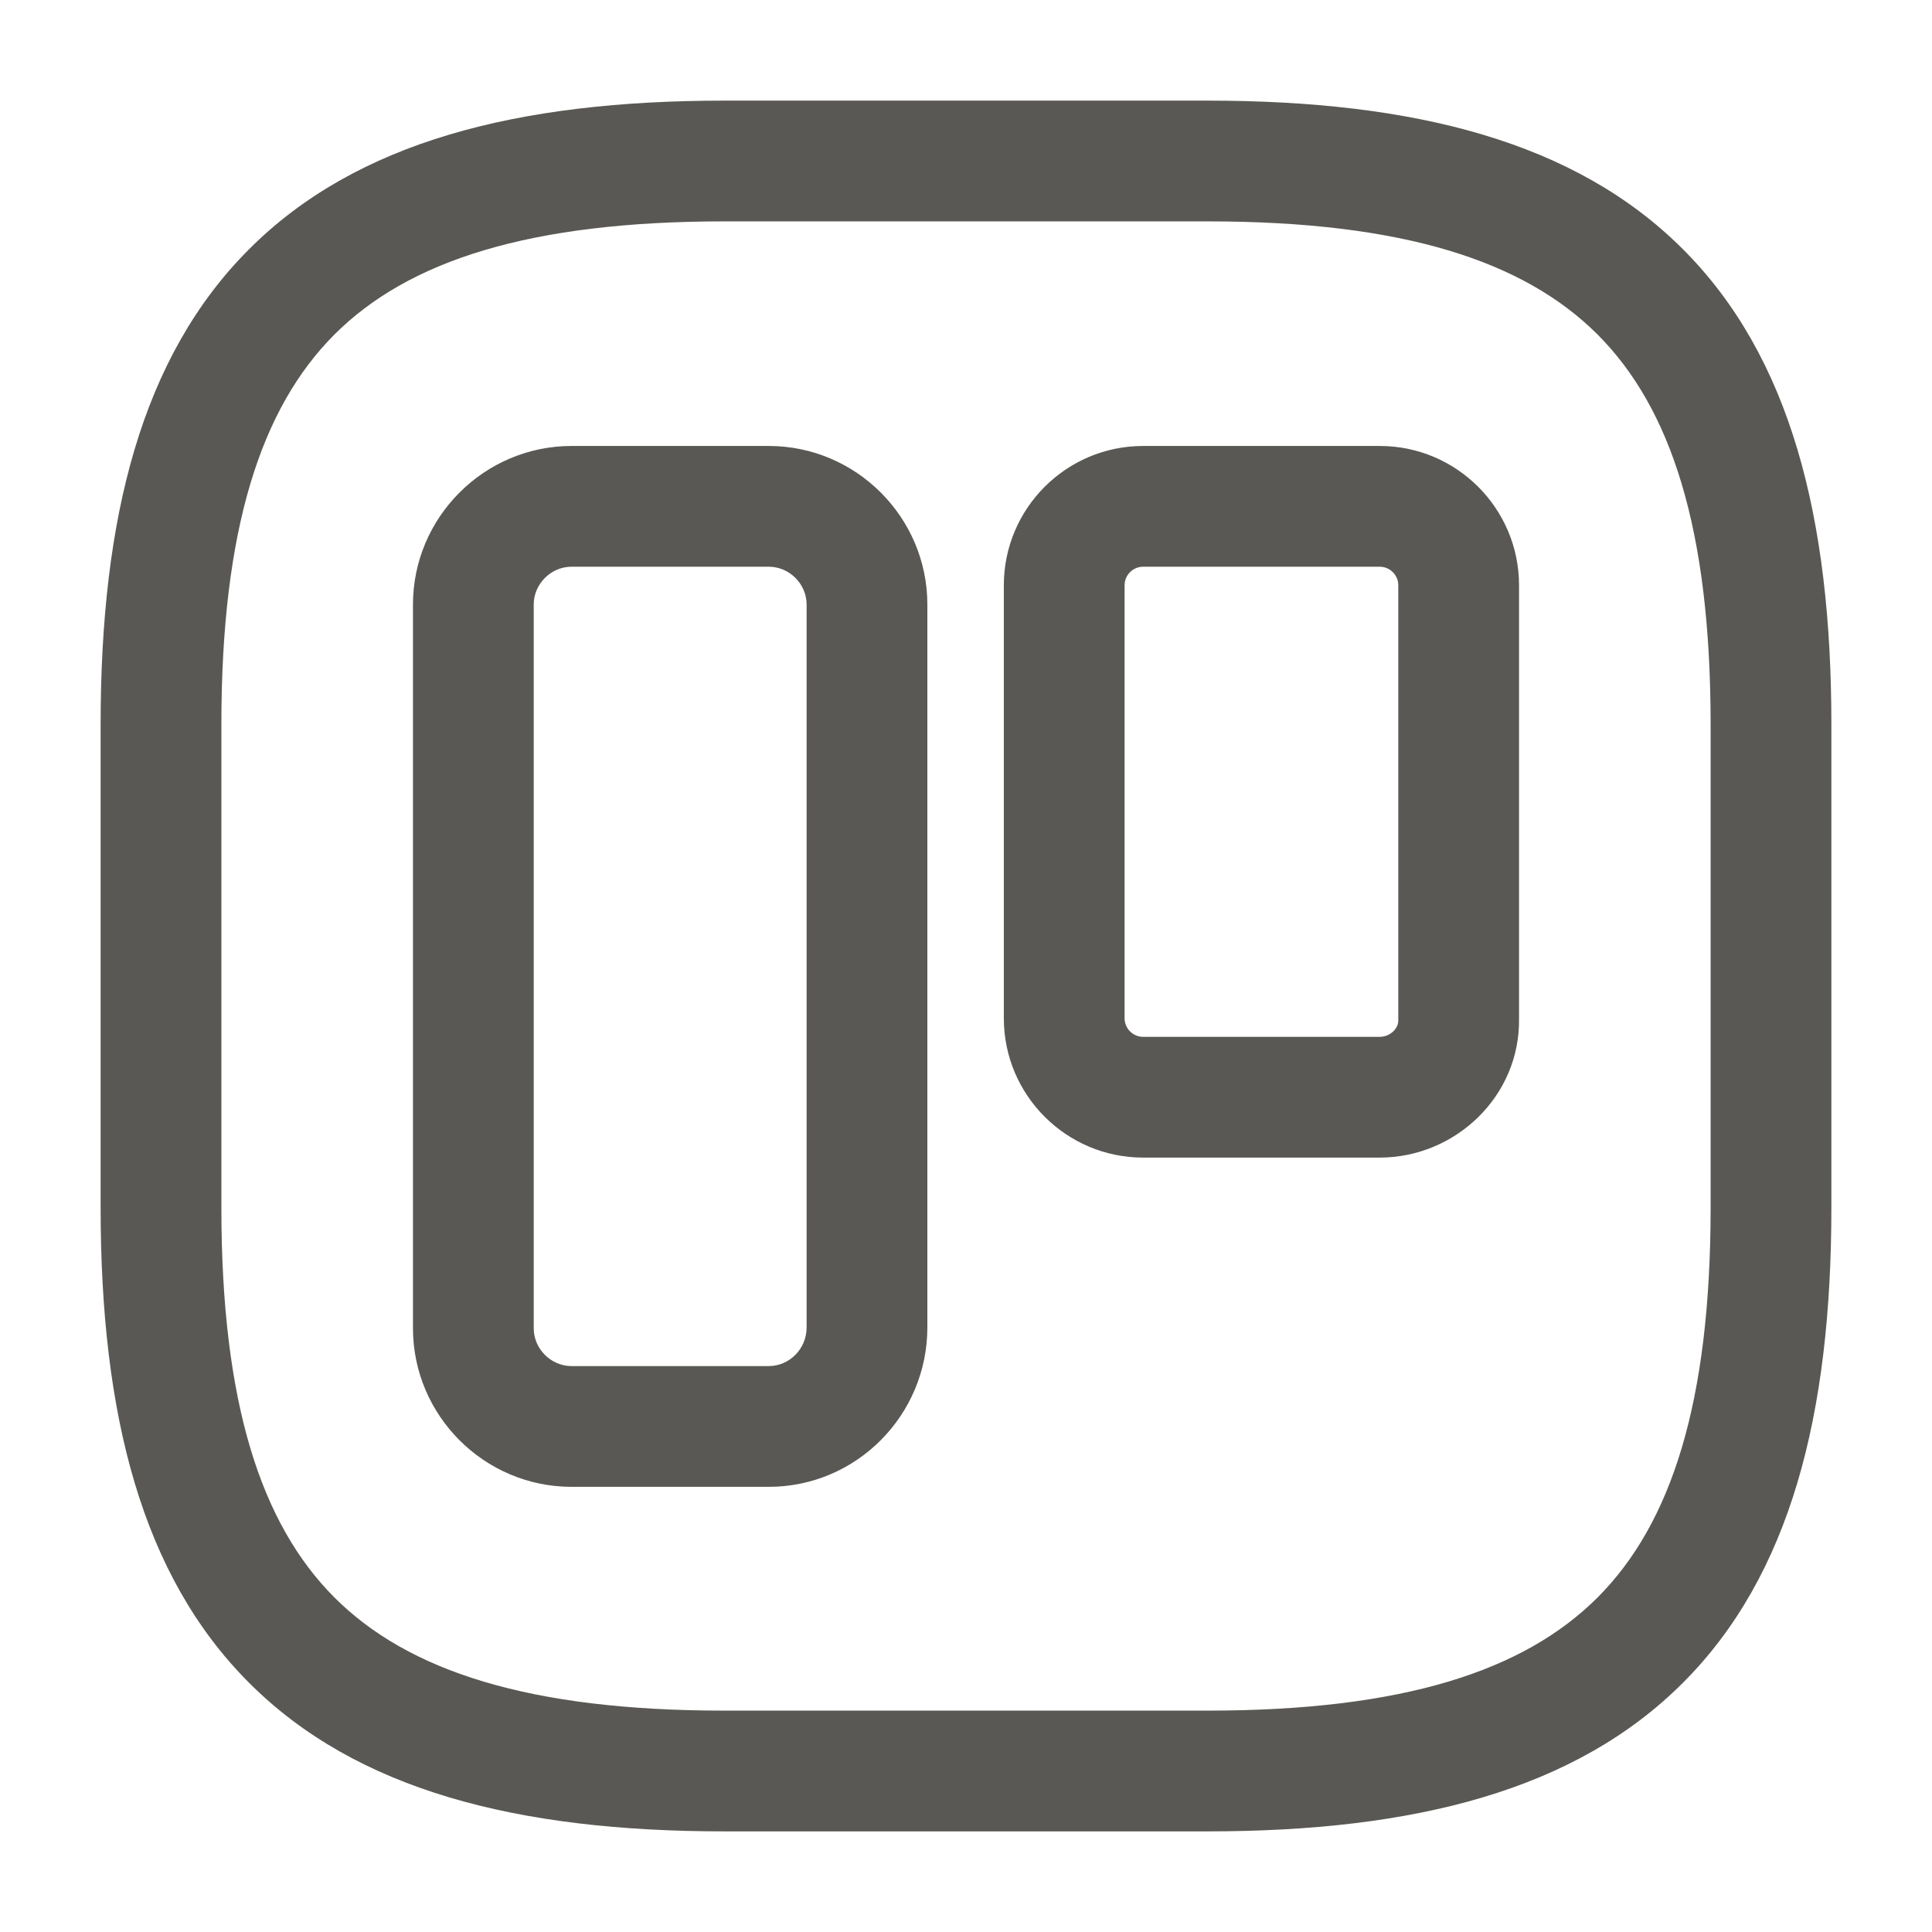 <svg width="24" height="24" viewBox="0 0 24 24" fill="none" xmlns="http://www.w3.org/2000/svg">
<path fill-rule="evenodd" clip-rule="evenodd" d="M4.155 4.155C3.24 5.071 2.75 6.574 2.75 9V15C2.75 17.426 3.24 18.929 4.155 19.845C5.071 20.76 6.574 21.25 9 21.25H15C17.426 21.25 18.929 20.76 19.845 19.845C20.76 18.929 21.25 17.426 21.25 15V9C21.25 6.574 20.76 5.071 19.845 4.155C18.929 3.24 17.426 2.75 15 2.75H9C6.574 2.75 5.071 3.24 4.155 4.155ZM3.095 3.095C4.429 1.76 6.426 1.25 9 1.25H15C17.574 1.25 19.571 1.76 20.905 3.095C22.24 4.429 22.75 6.426 22.75 9V15C22.75 17.574 22.24 19.571 20.905 20.905C19.571 22.24 17.574 22.75 15 22.75H9C6.426 22.75 4.429 22.24 3.095 20.905C1.76 19.571 1.25 17.574 1.25 15V9C1.25 6.426 1.76 4.429 3.095 3.095ZM7.1 7.04C6.844 7.04 6.63 7.254 6.63 7.51V16.5C6.63 16.756 6.844 16.97 7.1 16.97H9.55C9.802 16.97 10.02 16.76 10.02 16.49V7.51C10.02 7.254 9.806 7.04 9.55 7.04H7.1ZM5.13 7.51C5.13 6.426 6.016 5.54 7.1 5.54H9.55C10.634 5.54 11.52 6.426 11.52 7.51V16.49C11.52 17.58 10.638 18.47 9.55 18.47H7.1C6.016 18.47 5.13 17.584 5.13 16.5V7.51ZM14.2 7.04C14.074 7.04 13.97 7.144 13.97 7.27V12.65C13.97 12.776 14.074 12.88 14.2 12.88H17.14C17.204 12.88 17.265 12.854 17.31 12.81C17.354 12.766 17.371 12.717 17.37 12.674L17.37 12.667V7.27C17.37 7.144 17.266 7.04 17.14 7.04H14.2ZM12.47 7.27C12.47 6.316 13.246 5.54 14.2 5.54H17.14C18.094 5.54 18.87 6.316 18.87 7.27V12.654C18.884 13.623 18.073 14.38 17.14 14.38H14.2C13.246 14.38 12.47 13.604 12.47 12.65V7.27Z" fill="#595854"/>
</svg>
